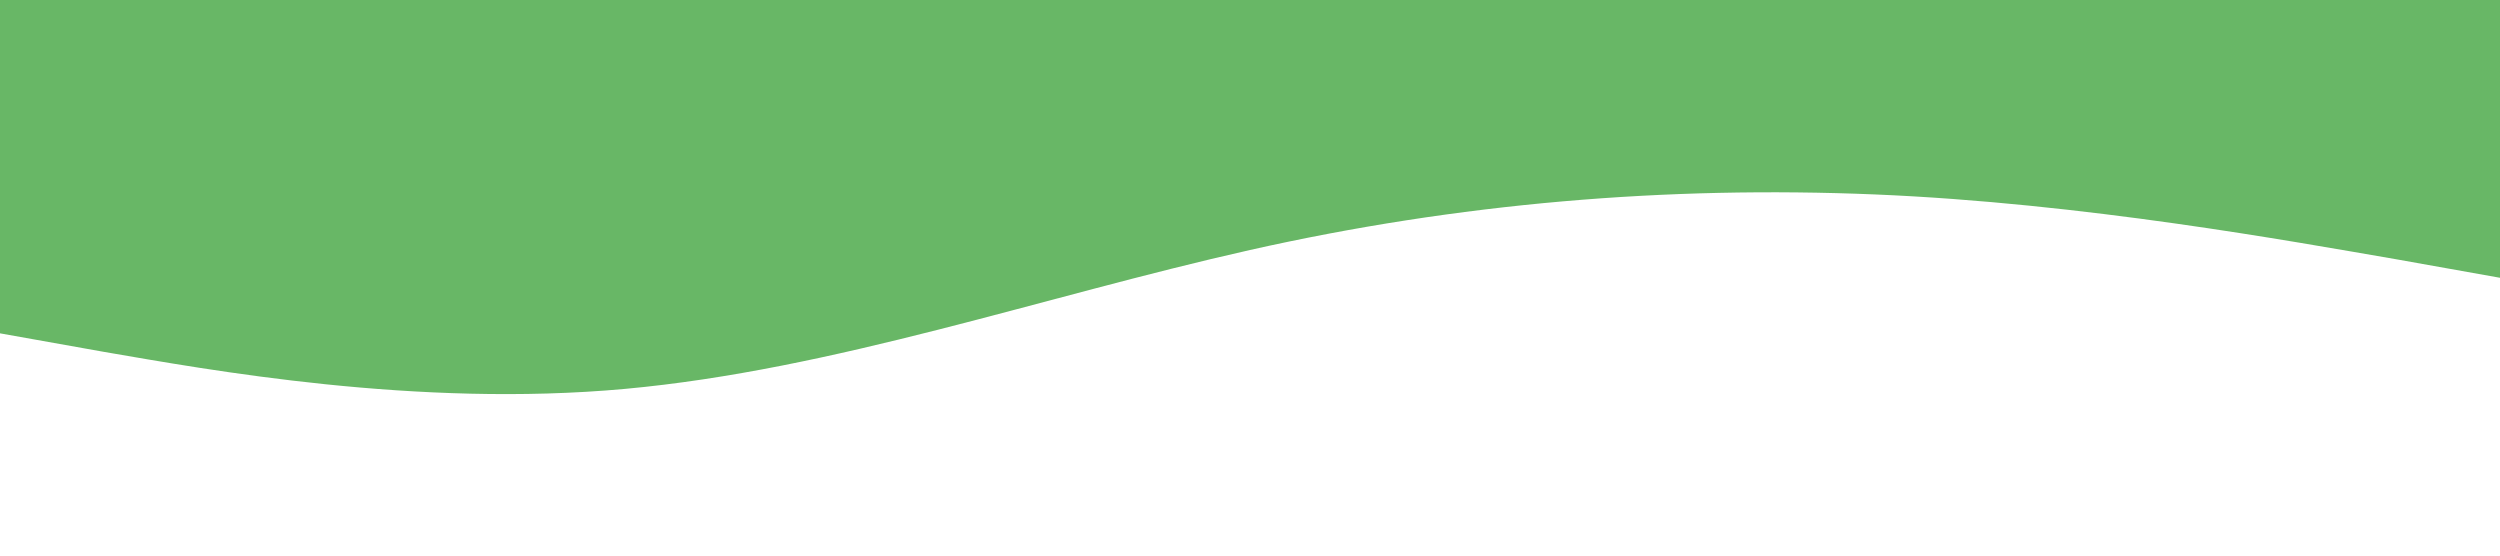 <?xml version="1.0" standalone="no"?><svg xmlns="http://www.w3.org/2000/svg" viewBox="0 0 1440 320"><path fill="#68B766" fill-opacity="1" d="M0,192L60,202.7C120,213,240,235,360,224C480,213,600,171,720,144C840,117,960,107,1080,112C1200,117,1320,139,1380,149.3L1440,160L1440,0L1380,0C1320,0,1200,0,1080,0C960,0,840,0,720,0C600,0,480,0,360,0C240,0,120,0,60,0L0,0Z"></path></svg>
